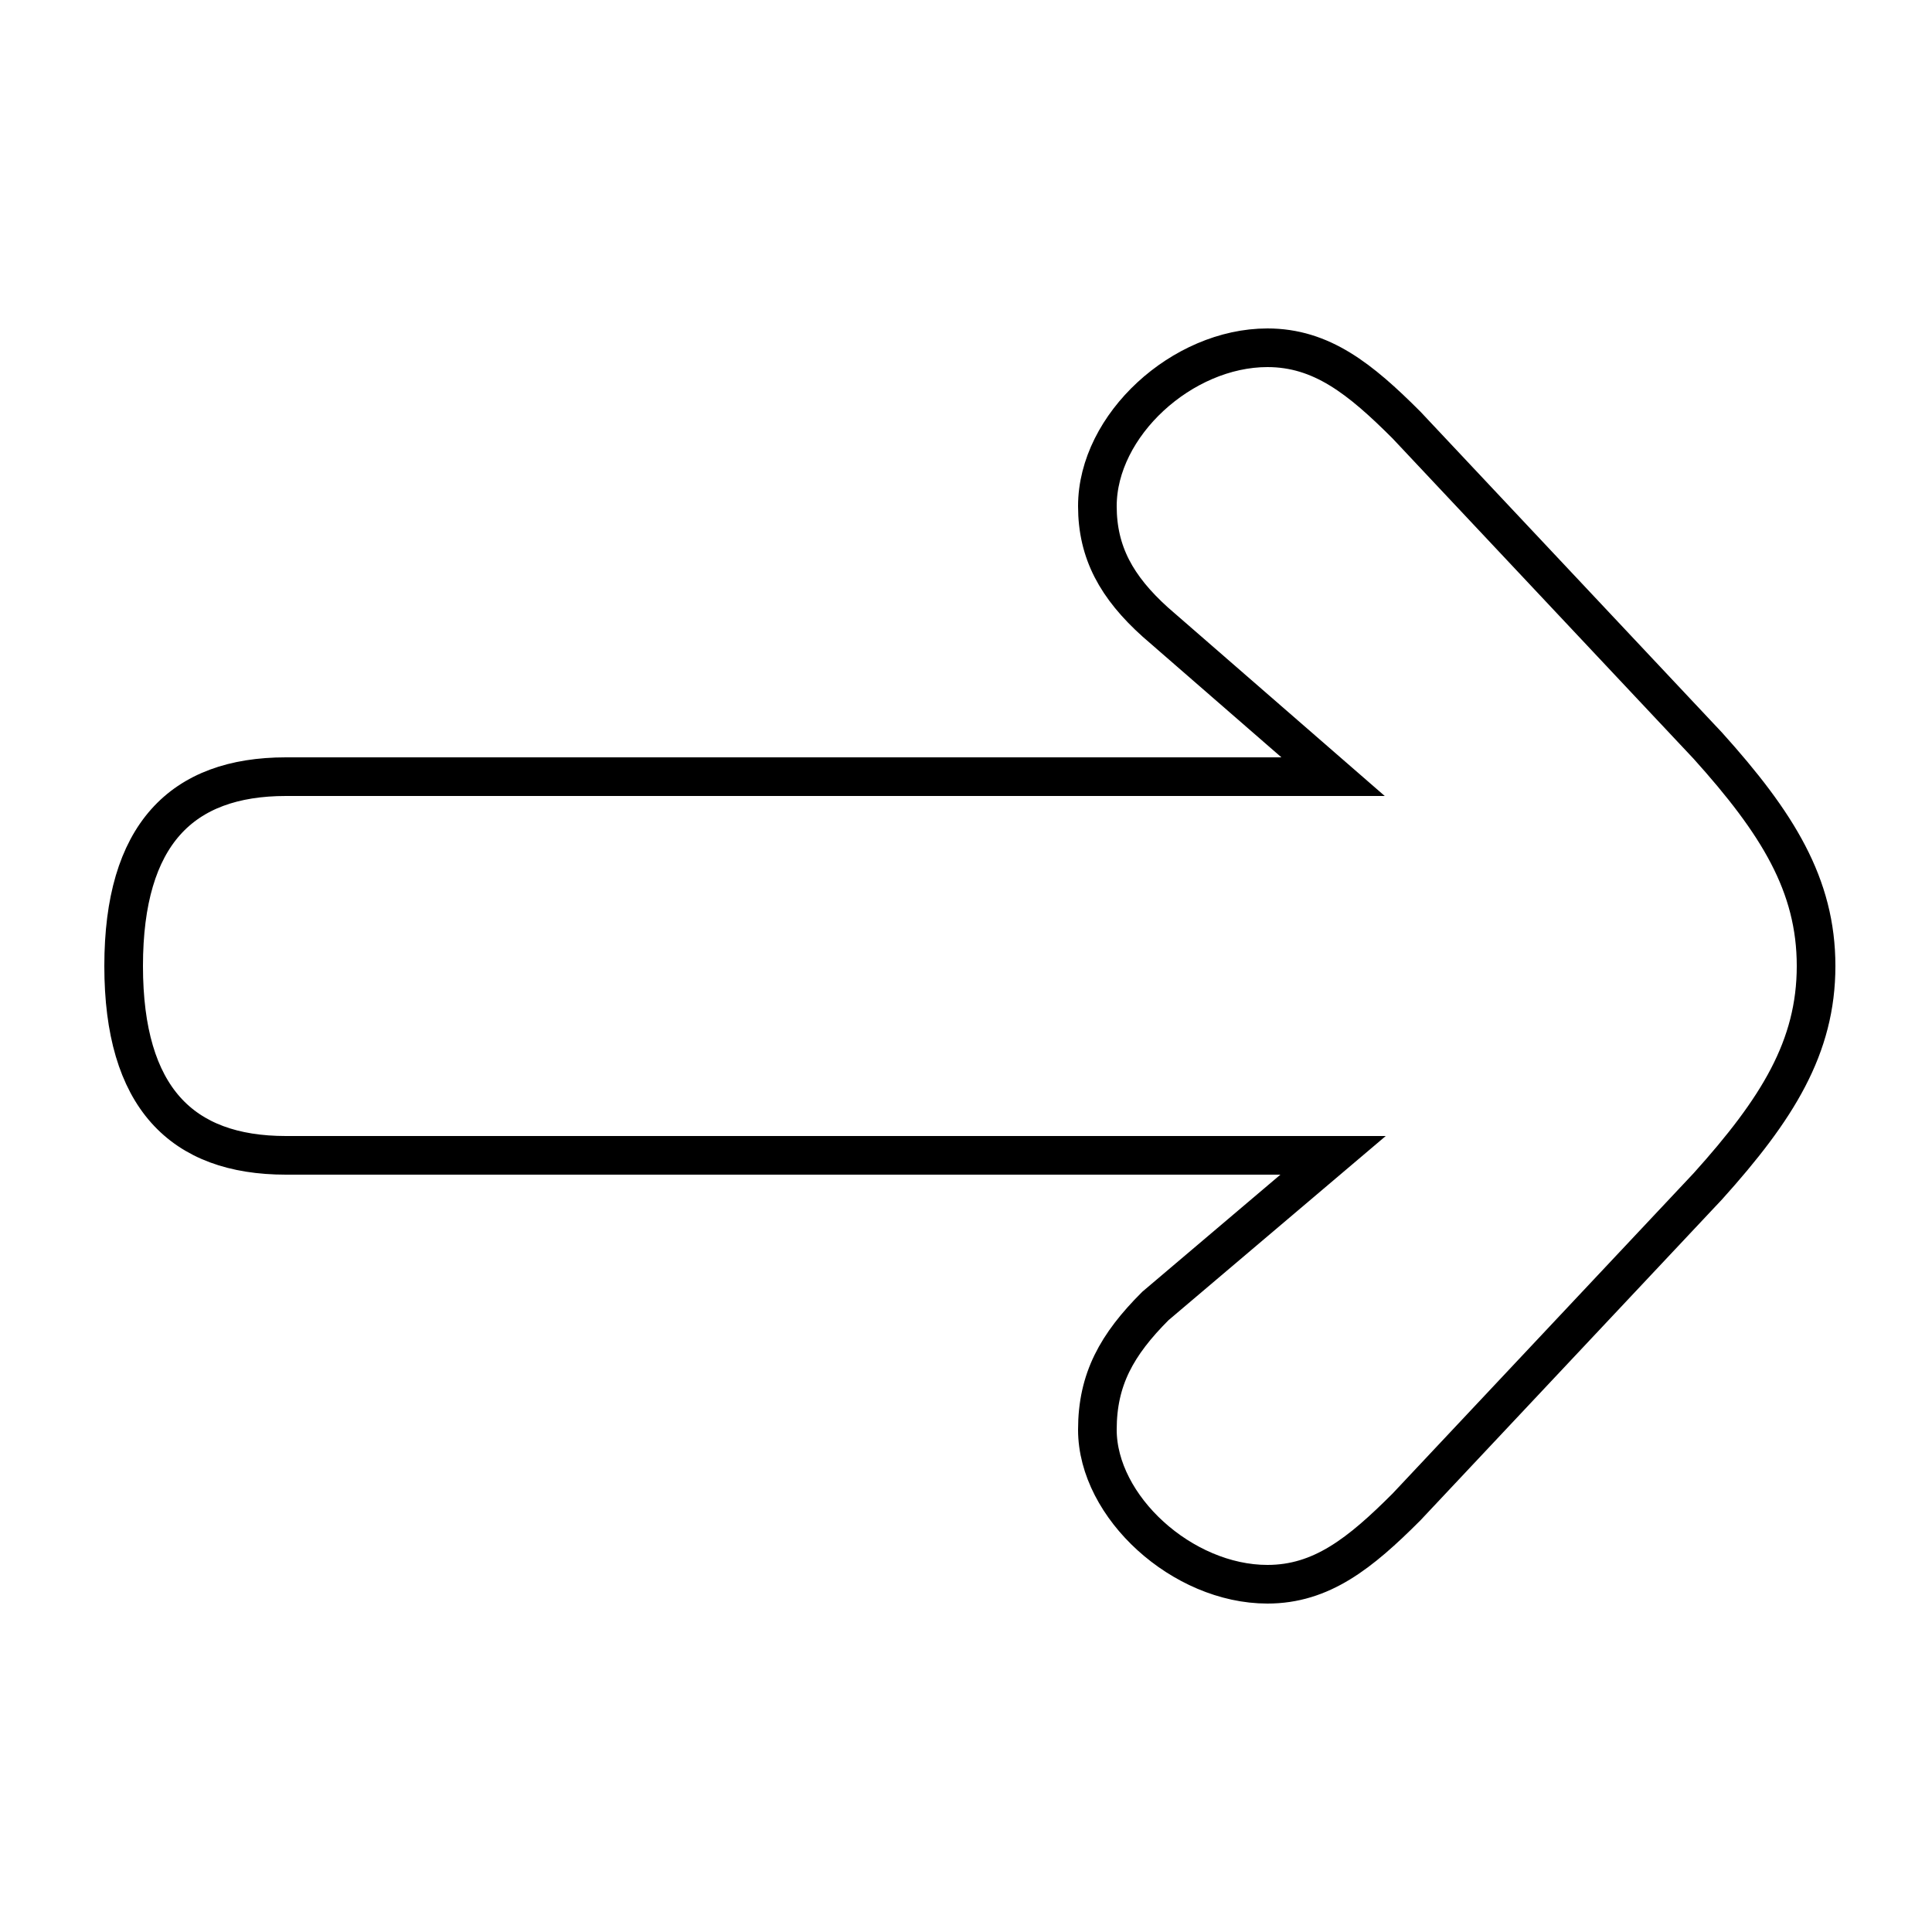 <?xml version='1.0' encoding='utf8'?>
<svg viewBox="0.0 -6.0 50.0 50.0" version="1.1" xmlns="http://www.w3.org/2000/svg">
<rect x="0.0" y="-6.0" width="50.0" height="50.0" fill="#808080" stroke="none"/>
<rect x="-1000" y="-1000" width="2000" height="2000" stroke="white" fill="white"/>
<g style="fill:white;stroke:#000000;  stroke-width:1">
<path d="M 3.2 -19.0 C 3.2 -22.4 4.7 -23.9 7.4 -23.9 L 34.5 -23.9 L 29.9 -27.9 C 28.9 -28.8 28.4 -29.7 28.4 -30.9 C 28.4 -33.0 30.6 -35.0 32.8 -35.0 C 34.2 -35.0 35.2 -34.2 36.4 -33.0 L 44.2 -24.7 C 46.0 -22.7 47.0 -21.1 47.0 -19.0 C 47.0 -16.9 46.0 -15.3 44.2 -13.3 L 36.4 -5.0 C 35.2 -3.8 34.2 -3.0 32.8 -3.0 C 30.6 -3.0 28.4 -5.0 28.4 -7.0 C 28.4 -8.3 28.9 -9.2 29.9 -10.2 L 34.5 -14.1 L 7.4 -14.1 C 4.7 -14.1 3.2 -15.6 3.2 -19.0 Z" transform="translate(0.0 38.0)" />
</g>
</svg>